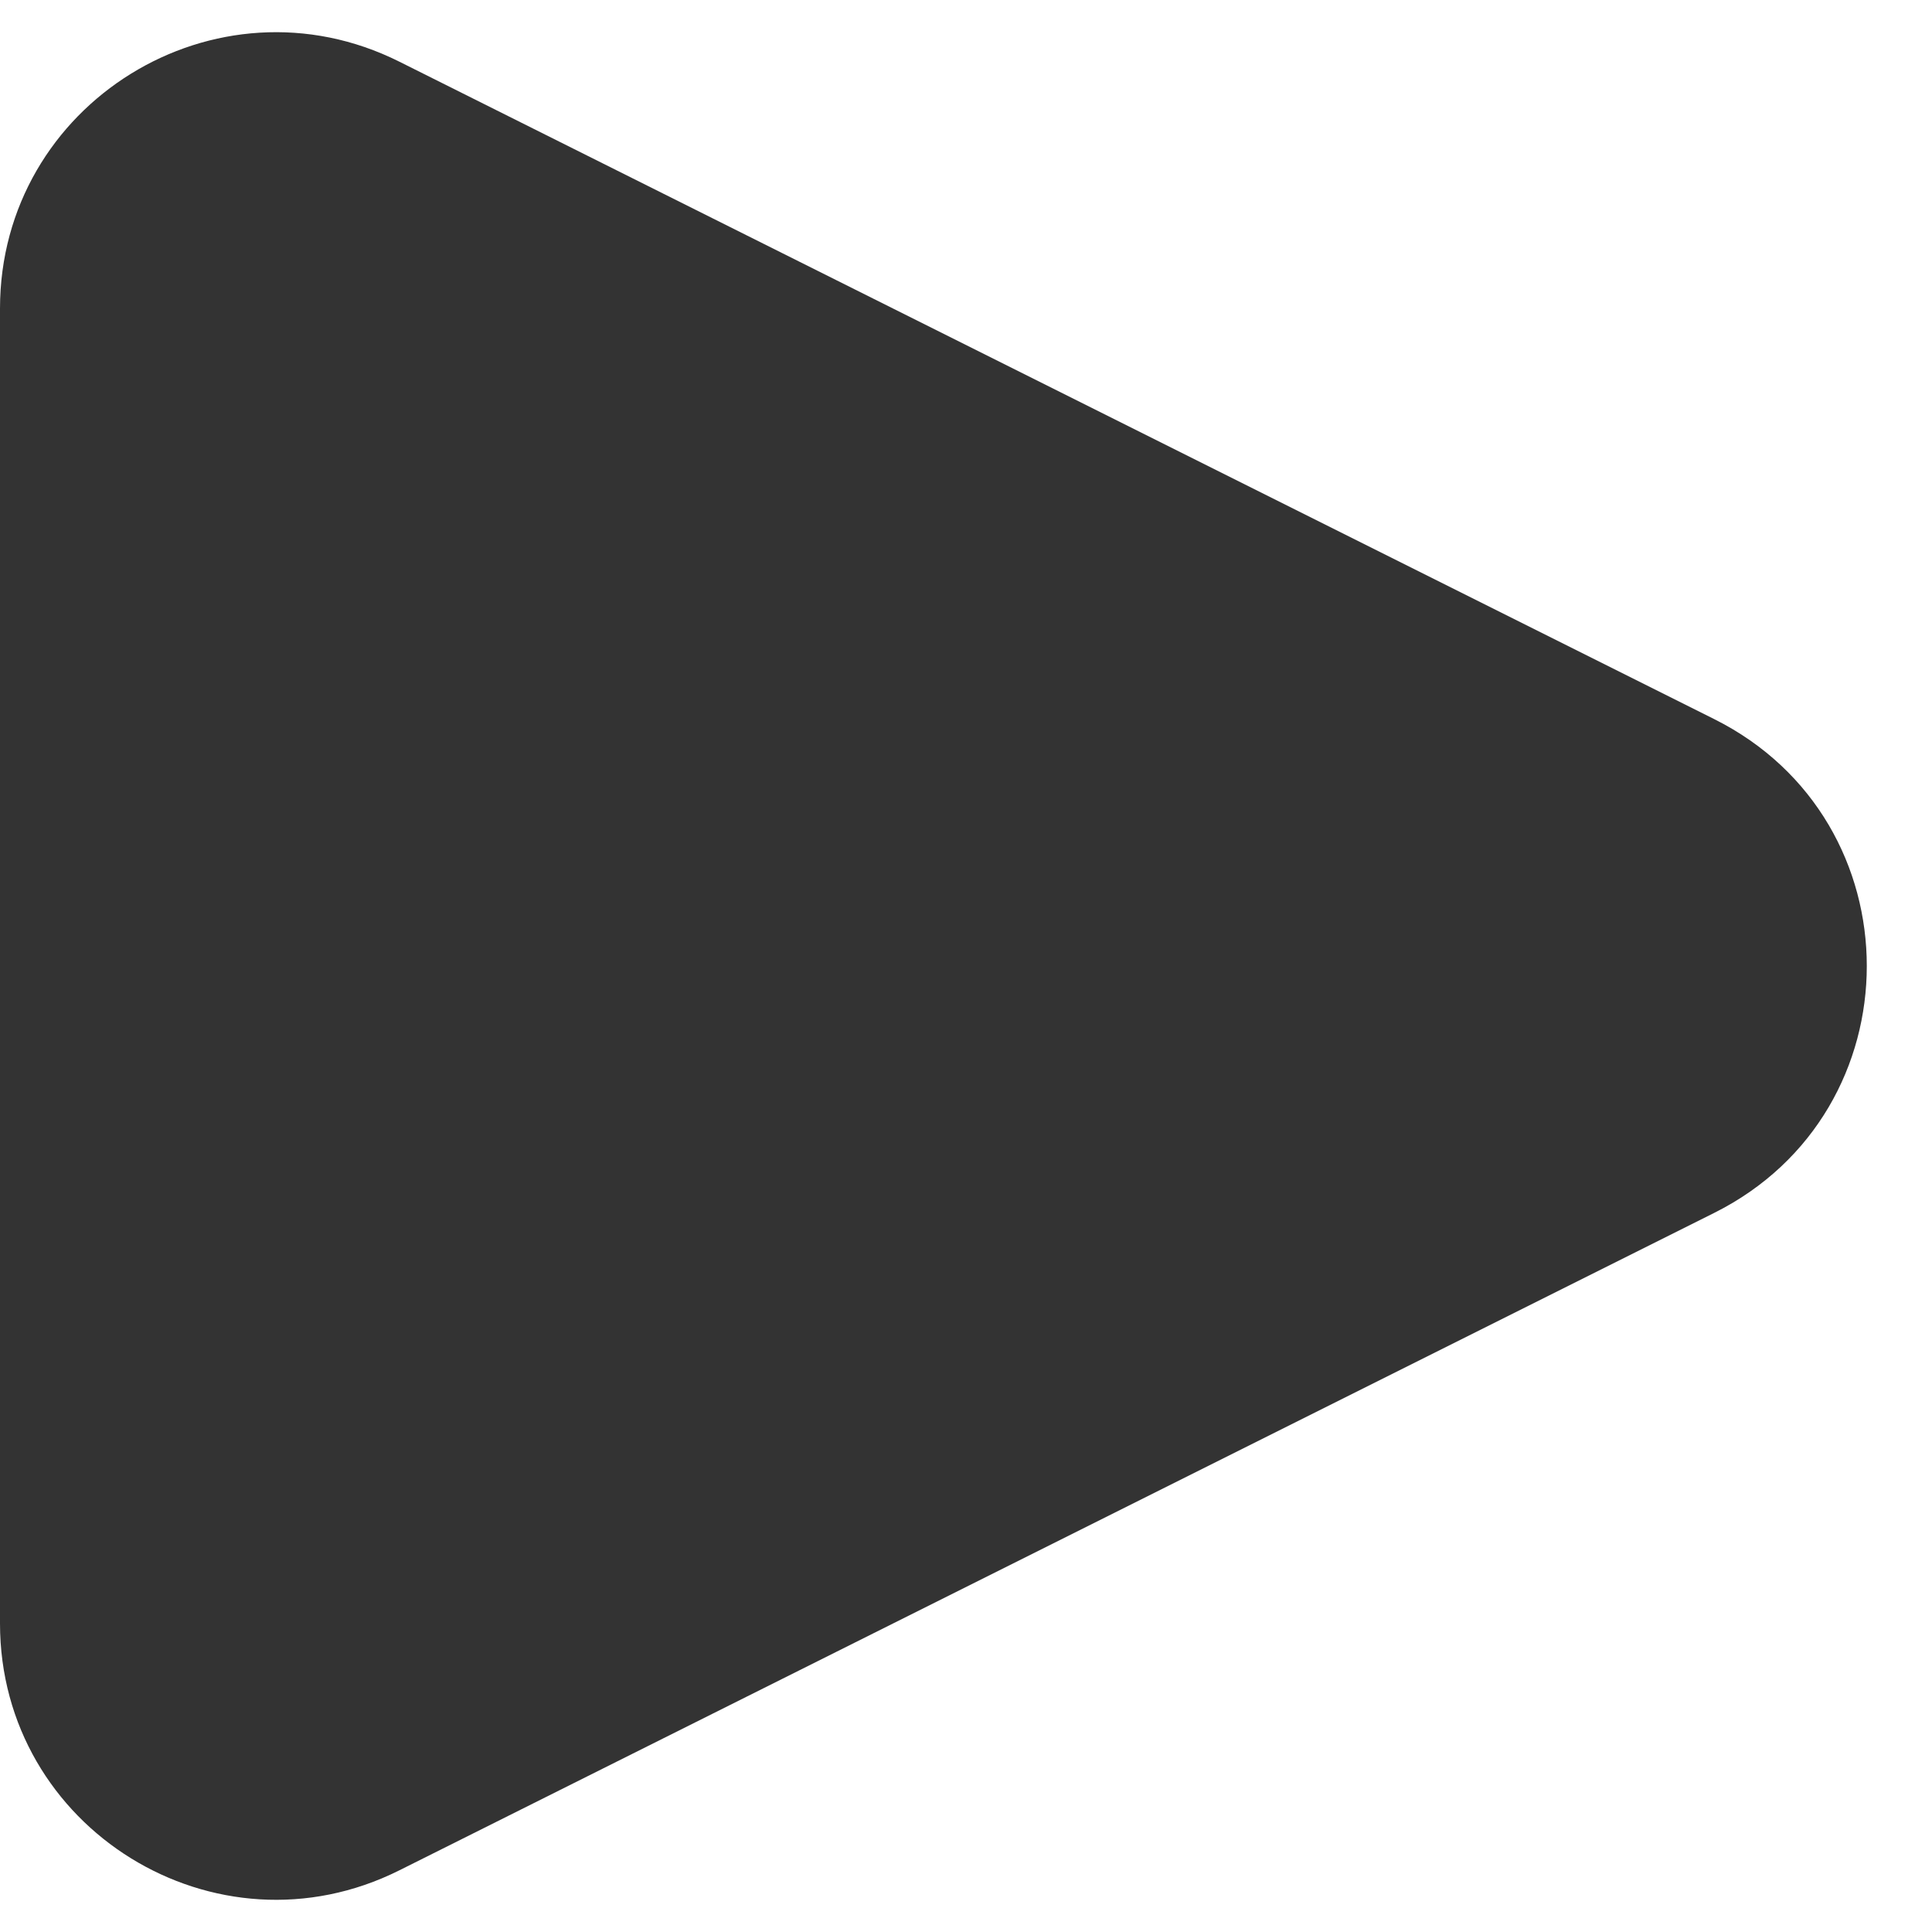 <svg width="14" height="14" viewBox="0 0 14 14" fill="none" xmlns="http://www.w3.org/2000/svg">
<path d="M0 12.764V3.236C0 1.749 1.565 0.782 2.894 1.447L12.422 6.211C13.896 6.948 13.896 9.052 12.422 9.789L2.894 14.553C1.565 15.218 0 14.251 0 12.764Z" transform="translate(0 -1)" fill="#333333"/>
</svg>
